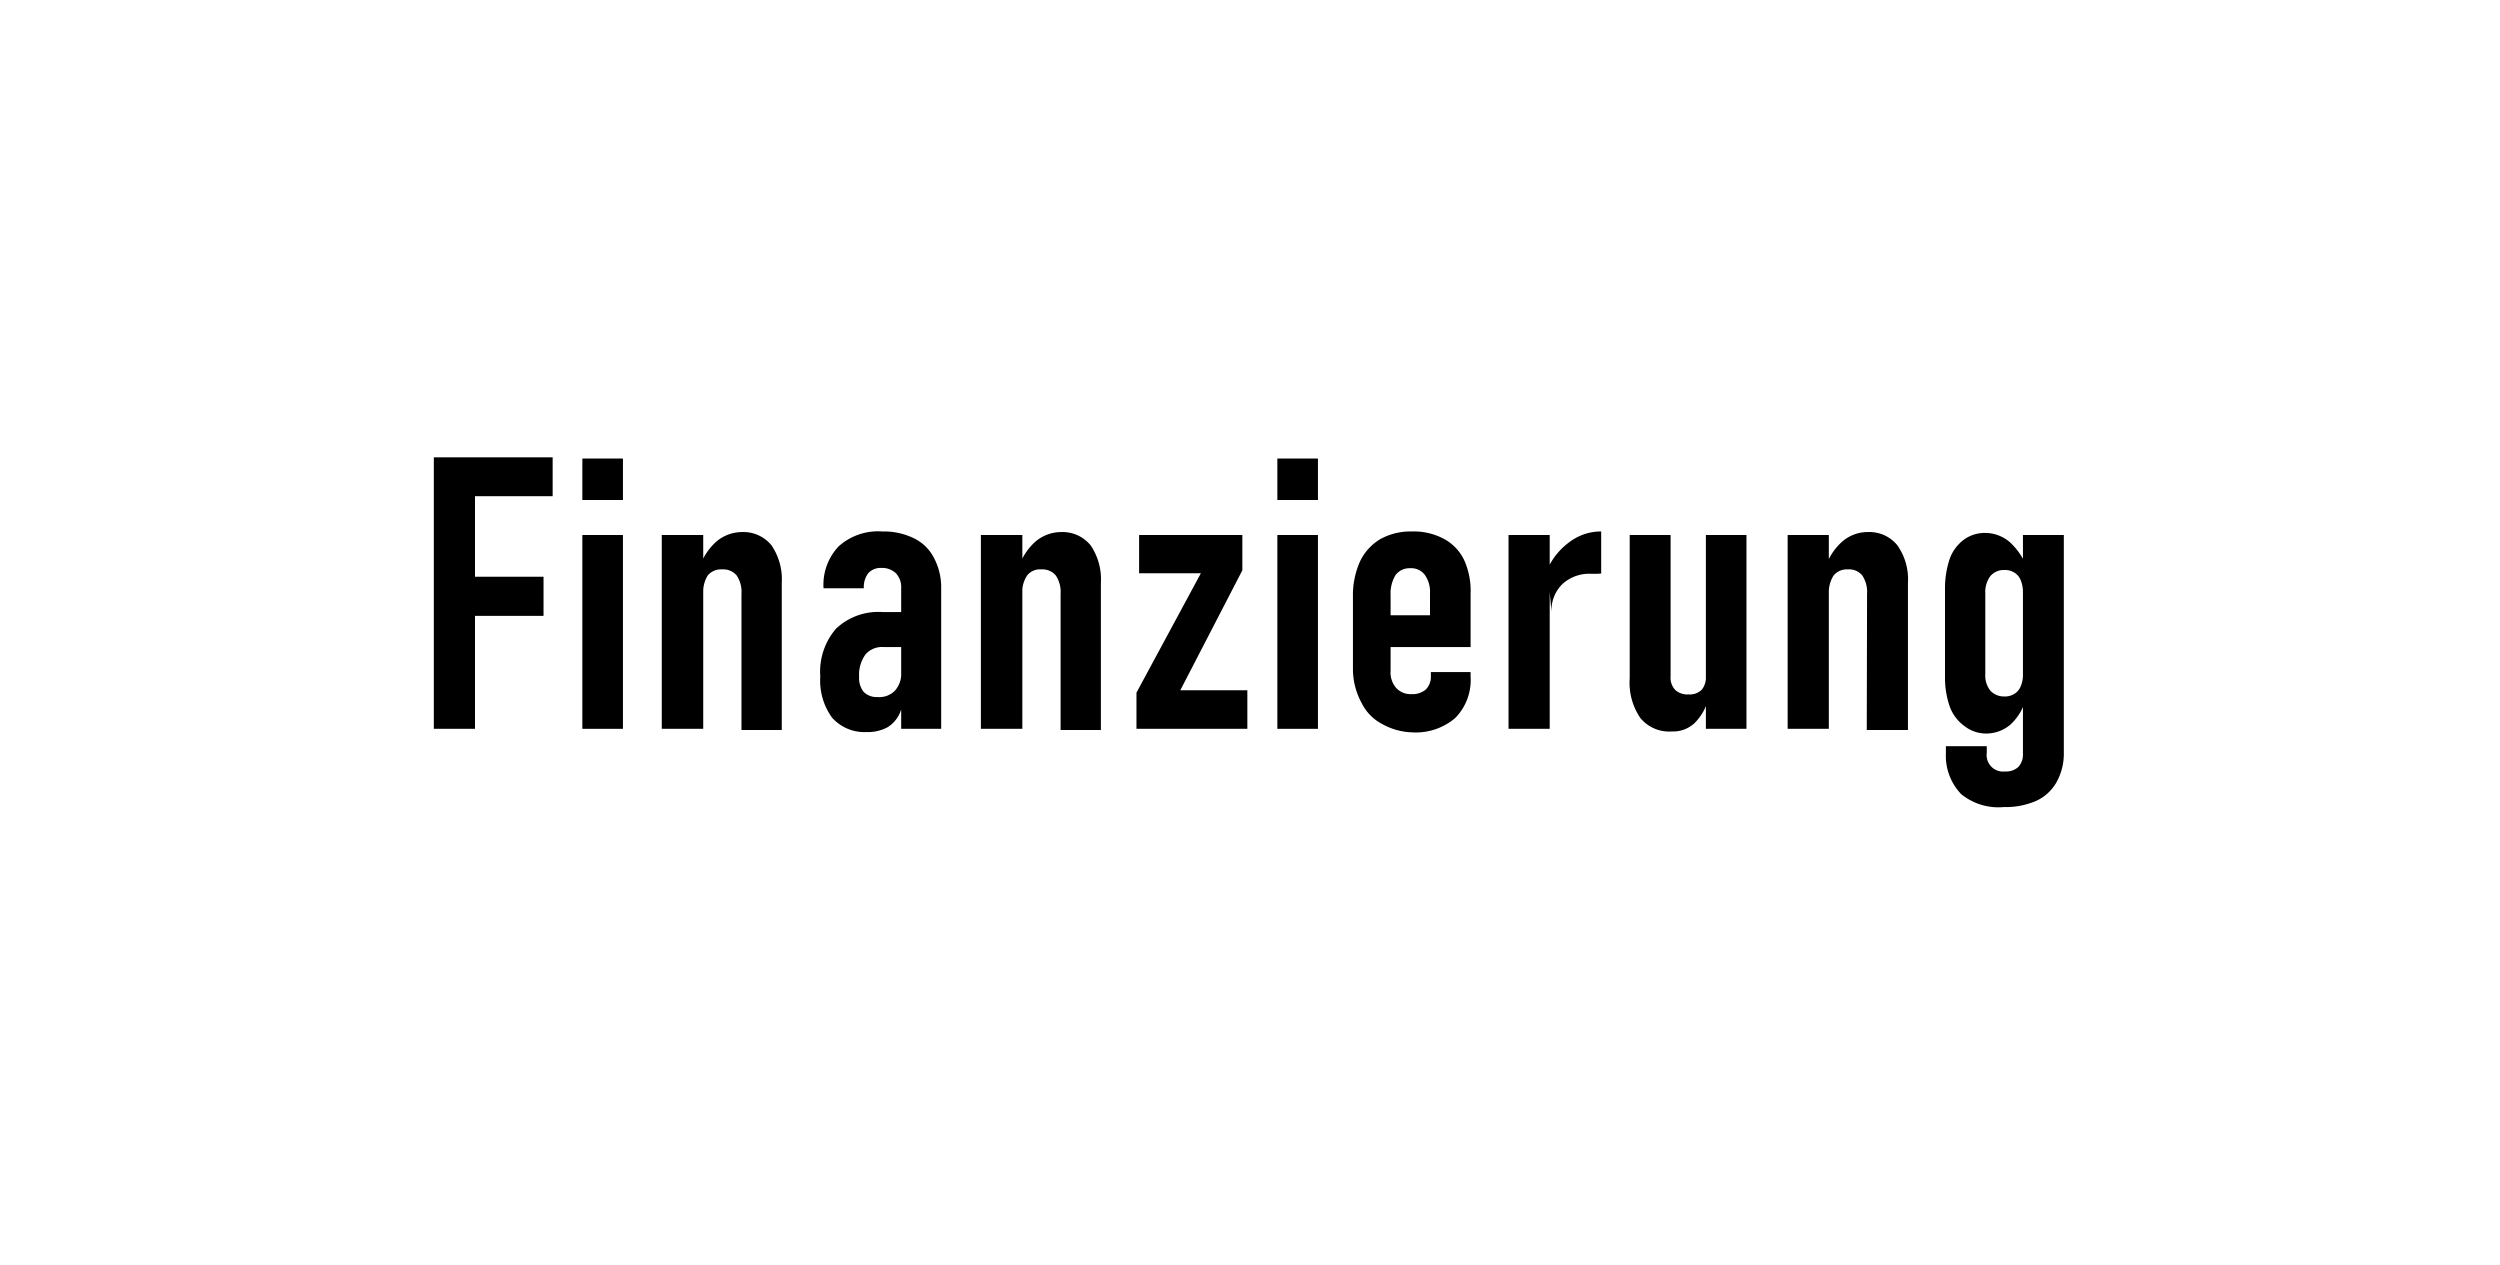 <svg xmlns="http://www.w3.org/2000/svg" viewBox="0 0 85 43"><g id="twt-background"><g id="Ebene_2" data-name="Ebene 2"><rect width="85" height="43" style="fill:#fff"/></g></g><g id="twt-primary"><path d="M14.75,15.55h1.4v9.23h-1.4Zm.67,0h3.37v1.32H15.42Zm0,4.06h3.06v1.33H15.42Z"/><path d="M19.8,15.59h1.38V17H19.8Zm0,2.6h1.38v6.59H19.8Z"/><path d="M22.5,18.19h1.41v6.59H22.5Zm2.71,2a1,1,0,0,0-.16-.62.59.59,0,0,0-.5-.21.58.58,0,0,0-.49.21,1.08,1.08,0,0,0-.15.63l-.14-.86a2,2,0,0,1,.59-.93,1.36,1.36,0,0,1,.87-.32,1.23,1.23,0,0,1,1,.45,2.05,2.05,0,0,1,.35,1.28v5H25.21Z"/><path d="M28.29,24.4a2.14,2.14,0,0,1-.4-1.4,2.23,2.23,0,0,1,.54-1.63A2.09,2.09,0,0,1,30,20.81h.67L30.76,22h-.71a.74.74,0,0,0-.63.26,1.19,1.19,0,0,0-.21.76.74.74,0,0,0,.16.51.63.63,0,0,0,.47.17.74.74,0,0,0,.59-.22.86.86,0,0,0,.21-.63l.12.57a2.12,2.12,0,0,1-.16.81,1.06,1.06,0,0,1-.43.5,1.41,1.41,0,0,1-.71.16A1.47,1.47,0,0,1,28.29,24.4ZM30.64,20a.69.69,0,0,0-.18-.51.68.68,0,0,0-.5-.18.56.56,0,0,0-.44.18.78.78,0,0,0-.15.51H28a1.9,1.9,0,0,1,.51-1.42A2,2,0,0,1,30,18.07a2.32,2.32,0,0,1,1.07.23,1.5,1.5,0,0,1,.68.66A2.13,2.13,0,0,1,32,20v4.78H30.64Z"/><path d="M33.35,18.19h1.41v6.59H33.35Zm2.71,2a1,1,0,0,0-.16-.62.59.59,0,0,0-.5-.21.55.55,0,0,0-.48.21,1,1,0,0,0-.16.63l-.14-.86a2,2,0,0,1,.59-.93,1.36,1.36,0,0,1,.87-.32,1.23,1.23,0,0,1,1,.45,2.05,2.05,0,0,1,.35,1.28v5H36.06Z"/><path d="M42.24,19.39l-2.11,4.08h2.28v1.31H38.64V23.55l2.19-4.06h-2.1v-1.3h3.51Z"/><path d="M43.43,15.59h1.38V17H43.43Zm0,2.6h1.38v6.59H43.43Z"/><path d="M47,24.62a1.6,1.6,0,0,1-.7-.71A2.41,2.41,0,0,1,46,22.76V20.3a2.81,2.81,0,0,1,.24-1.21,1.76,1.76,0,0,1,.69-.76A2.12,2.12,0,0,1,48,18.07a2.17,2.17,0,0,1,1.09.25,1.6,1.6,0,0,1,.69.72A2.54,2.54,0,0,1,50,20.19V22h-3V20.92h1.62v-.75a1,1,0,0,0-.18-.63.58.58,0,0,0-.5-.22.59.59,0,0,0-.49.23,1.2,1.2,0,0,0-.17.68v2.58a.8.8,0,0,0,.19.58.66.66,0,0,0,.52.21.69.69,0,0,0,.49-.16.61.61,0,0,0,.17-.45v-.14H50V23a1.84,1.84,0,0,1-.52,1.41,2.06,2.06,0,0,1-1.47.49A2.21,2.21,0,0,1,47,24.62Z"/><path d="M51.29,18.19h1.4v6.59h-1.4Zm3,1.32h-.17a1.35,1.35,0,0,0-1,.35,1.26,1.26,0,0,0-.37.95l-.13-1.47a2.3,2.3,0,0,1,.77-.93,1.76,1.76,0,0,1,1.05-.34V19.5Z"/><path d="M56.8,23a.6.6,0,0,0,.16.46.61.61,0,0,0,.45.15.58.58,0,0,0,.45-.16A.66.66,0,0,0,58,23l.09.73a1.77,1.77,0,0,1-.48.86,1.07,1.07,0,0,1-.77.28,1.27,1.27,0,0,1-1.07-.46,2.13,2.13,0,0,1-.36-1.35V18.19H56.8ZM58,18.19h1.38v6.59H58Z"/><path d="M60.78,18.19h1.4v6.59h-1.4Zm2.7,2a1,1,0,0,0-.16-.62.57.57,0,0,0-.49-.21.58.58,0,0,0-.49.21,1.08,1.08,0,0,0-.16.63l-.13-.86a2,2,0,0,1,.59-.93,1.32,1.32,0,0,1,.87-.32,1.22,1.22,0,0,1,1,.45,2,2,0,0,1,.36,1.28v5h-1.4Z"/><path d="M66.77,24.67a1.41,1.41,0,0,1-.48-.65,3,3,0,0,1-.16-1V20a3.14,3.14,0,0,1,.16-1,1.41,1.41,0,0,1,.48-.65,1.21,1.21,0,0,1,.74-.23,1.29,1.29,0,0,1,.82.31,2.27,2.27,0,0,1,.59.87l-.14.87a1.11,1.11,0,0,0-.07-.43.54.54,0,0,0-.22-.27.59.59,0,0,0-.34-.09.6.6,0,0,0-.48.21.91.91,0,0,0-.17.58v2.76a.82.82,0,0,0,.17.55.63.63,0,0,0,.48.2.59.59,0,0,0,.34-.09.54.54,0,0,0,.22-.27,1,1,0,0,0,.07-.41l.09.88a1.81,1.81,0,0,1-.52.85,1.27,1.27,0,0,1-.84.3A1.2,1.2,0,0,1,66.77,24.67ZM66.68,27a1.88,1.88,0,0,1-.52-1.38v-.25h1.39v.23a.56.56,0,0,0,.62.63.61.61,0,0,0,.46-.16.63.63,0,0,0,.15-.45V18.19h1.39v7.39a2,2,0,0,1-.24,1,1.52,1.52,0,0,1-.7.65,2.6,2.6,0,0,1-1.1.21A2,2,0,0,1,66.68,27Z"/></g></svg>